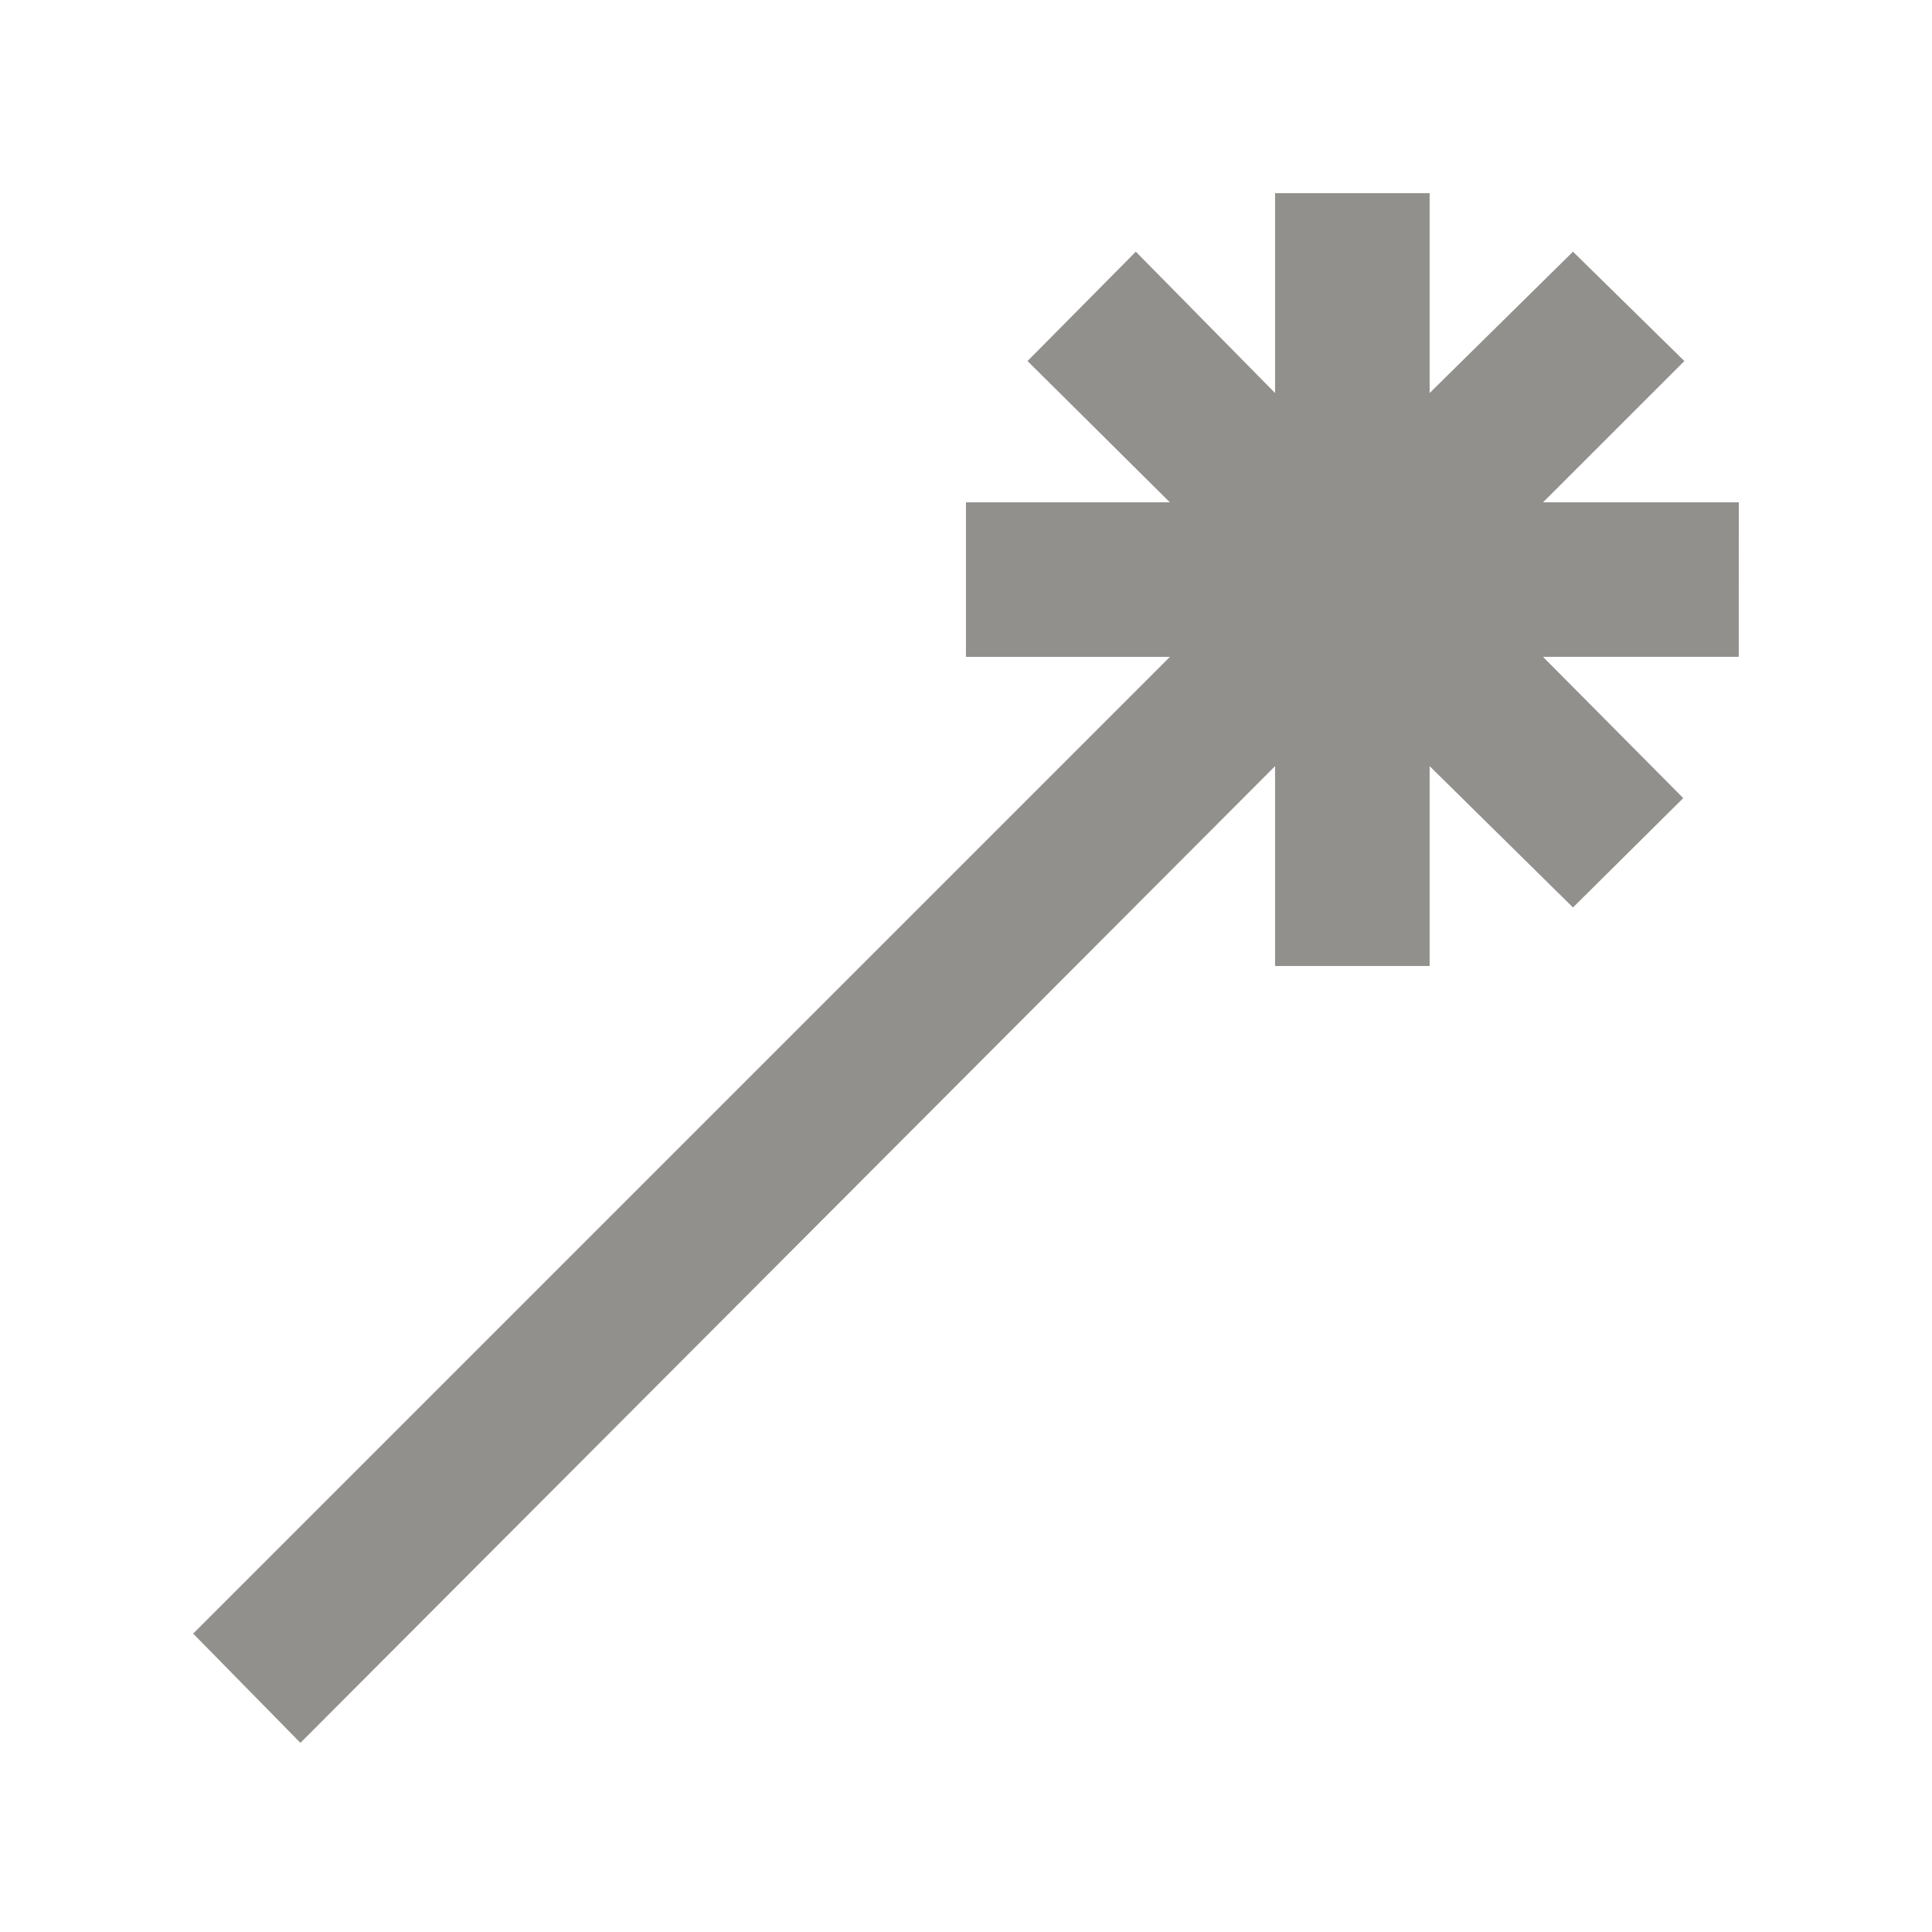 <!-- Generated by IcoMoon.io -->
<svg version="1.1" xmlns="http://www.w3.org/2000/svg" width="40" height="40" viewBox="0 0 40 40">
<title>mp-wand-</title>
<path fill="#91908d" d="M36 10.4h-4.053l2.926-2.925-2.306-2.264-2.968 2.926v-4.138h-3.2v4.138l-2.883-2.926-2.242 2.264 2.947 2.925h-4.222v3.2h4.222l-20.222 20.222 2.221 2.262 20.179-20.222v4.138h3.2v-4.138l2.968 2.926 2.283-2.264-2.904-2.925h4.053z"></path>
</svg>
